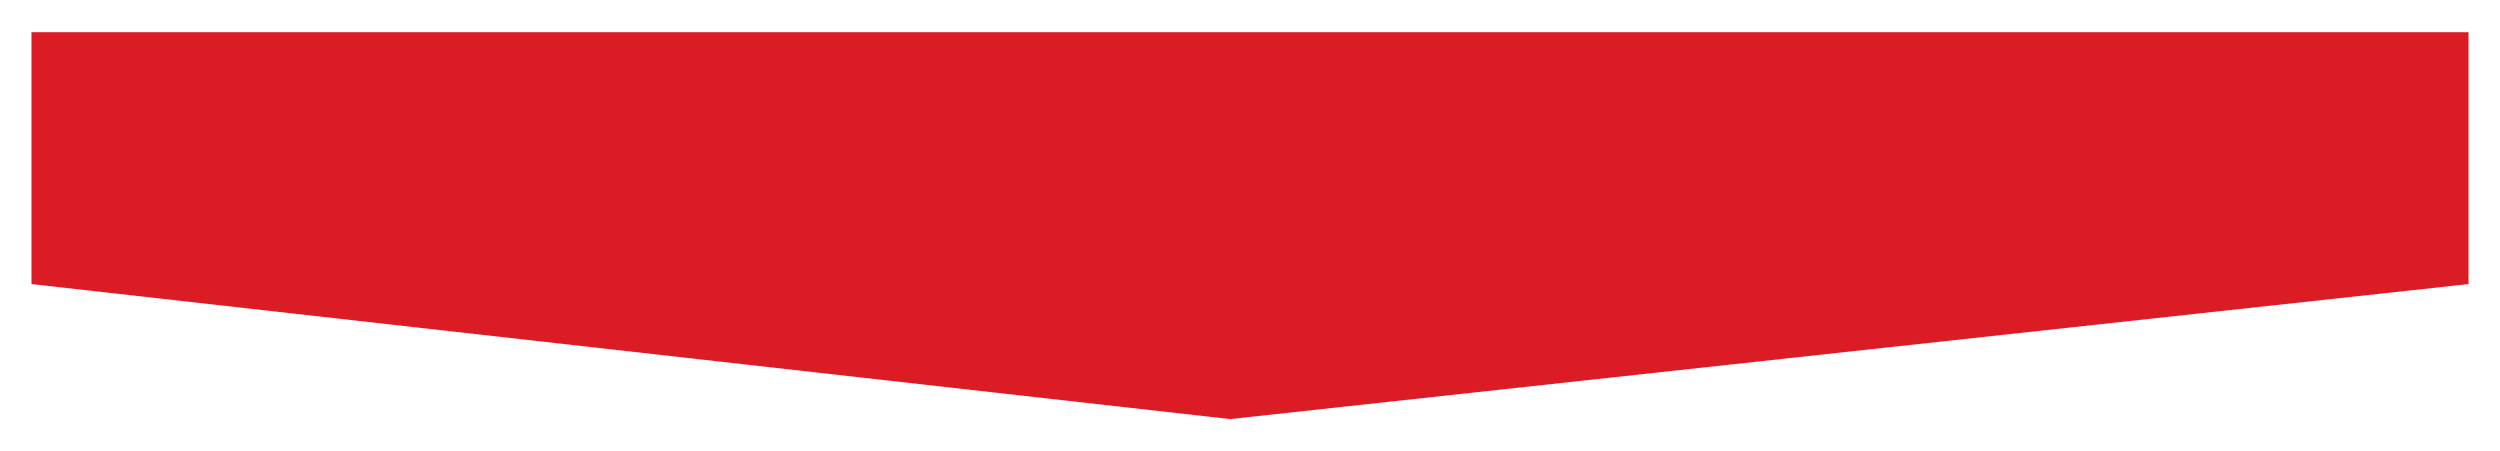 <?xml version="1.0" encoding="UTF-8"?>
<svg id="_レイヤー_2" data-name="レイヤー 2" xmlns="http://www.w3.org/2000/svg" xmlns:xlink="http://www.w3.org/1999/xlink" viewBox="0 0 1231 222">
  <defs>
    <style>
      .cls-1 {
        fill: #dc1c24;
        //filter: url(#outer-glow-1);
      }
    </style>
    <filter id="outer-glow-1" filterUnits="userSpaceOnUse">
      <feOffset dx="0" dy="0"/>
      <feGaussianBlur result="blur" stdDeviation="5"/>
      <feFlood flood-color="#000" flood-opacity=".75"/>
      <feComposite in2="blur" operator="in"/>
      <feComposite in="SourceGraphic"/>
    </filter>
  </defs>
  <g id="pc">
    <polygon class="cls-1" points="1215.5 139.87 605.7 206.35 15.5 139.87 15.5 15.87 1215.5 15.87 1215.5 139.87"/>
  </g>
</svg>